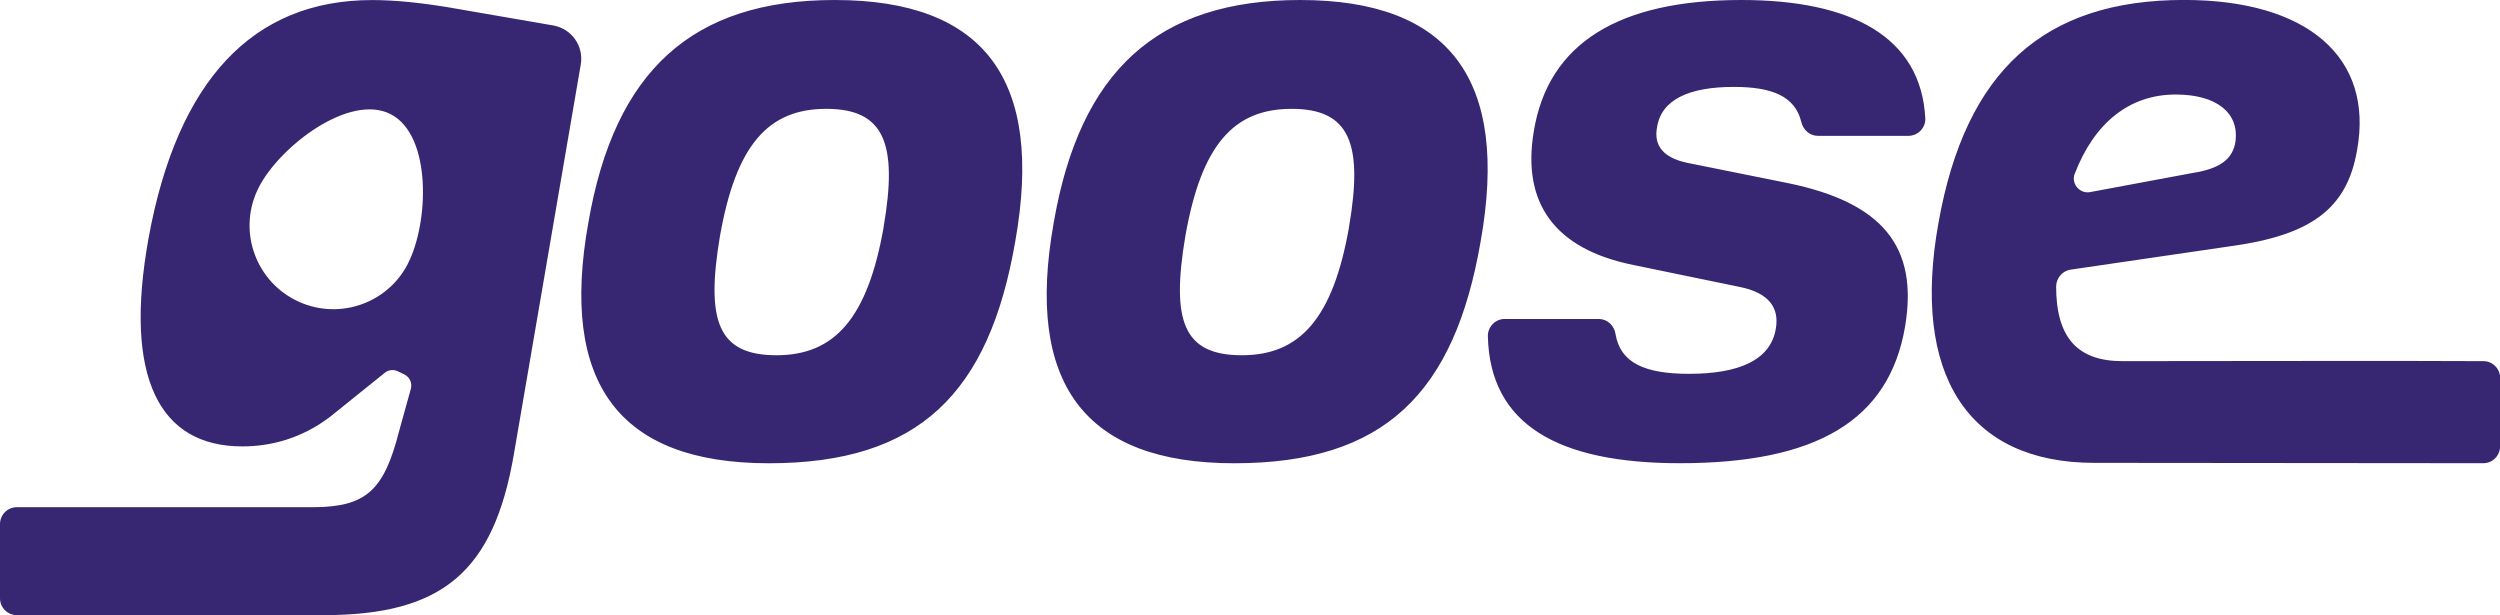 <?xml version="1.0" encoding="UTF-8"?>
<svg id="Ebene_2" data-name="Ebene 2" xmlns="http://www.w3.org/2000/svg" viewBox="0 0 424 104.33">
  <defs>
    <style>
      .cls-1 {
        fill: #372772;
        stroke-width: 0px;
      }
    </style>
  </defs>
  <g id="Ebene_1-2" data-name="Ebene 1">
    <path class="cls-1" d="m255.2,54.1h15.96c1.45,0,2.6,1.1,2.83,2.54.81,4.94,5.03,6.76,12.46,6.76,8.44,0,13.88-2.29,14.74-7.73.57-3.44-1.14-6.01-6.15-7.01l-18.03-3.72c-13.45-2.72-18.89-10.59-16.89-22.61,2.43-15.03,14.46-22.33,35.21-22.33,18.72,0,30.45,6.25,31.2,20.03.09,1.63-1.24,3.01-2.87,3.01h-15.35c-1.38,0-2.49-1.01-2.81-2.35-1.05-4.36-4.93-5.95-11.45-5.95-7.58,0-12.31,2.15-13.02,6.87-.57,3.01,1,5.15,5.15,6.01l17.03,3.43c16.03,3.29,22.18,10.74,19.89,24.33-2.72,16.03-15.17,23.18-38.21,23.18-20.72,0-32.2-6.58-32.55-21.52-.04-1.61,1.26-2.95,2.88-2.95m168.8,10.02c0-1.57-1.25-2.85-2.82-2.86-8.51-.08-57.44,0-61.23,0-7.59,0-11.23-3.95-11.25-12.61,0-1.45,1.03-2.7,2.46-2.91l26.97-3.95c13.74-1.86,19.89-6.3,21.61-16.32,2.86-15.74-8.44-25.47-29.34-25.47-23.76,0-37.07,12.02-41.65,37.78-4.63,25.64,4.89,40.73,26.41,40.73,0,0,57.41.06,65.99.06,1.58,0,2.84-1.28,2.84-2.86v-11.59Zm-72.14-34.65c3.32-8.64,9.29-13.43,17.11-13.43,7.01,0,10.73,3.15,10.16,7.87-.43,3.15-2.72,4.72-7.3,5.44l-17.42,3.25c-1.76.28-3.2-1.47-2.56-3.13ZM93.85,4.32l-15.84-2.74c-6.3-1.14-11.16-1.57-14.89-1.57C42.81,0,30.07,13.74,25.2,40.36c-4.29,23.76,1.86,35.35,15.89,35.35,5.01,0,10.16-1.43,14.88-5.01l9.28-7.47c.63-.51,1.49-.61,2.22-.26l1.1.53c.91.44,1.38,1.47,1.11,2.45l-1.96,7.05c-2.58,10.16-5.58,13.02-14.74,13.02H2.86c-1.58,0-2.86,1.28-2.86,2.86v12.59c0,1.58,1.28,2.86,2.86,2.86h51.96c20.18,0,28.91-7.3,32.34-27.33l11.34-66.07c.53-3.11-1.55-6.07-4.66-6.61Zm-24.68,40.43c-3.59,6.97-12.16,9.7-19.14,6.11-6.97-3.59-9.72-12.15-6.12-19.12,3.59-6.97,15.39-15.97,22.36-12.37,6.98,3.59,6.49,18.42,2.89,25.38ZM220.5,0c-24.18,0-37.35,12.02-41.79,37.78-4.87,27.19,5.15,40.79,30.62,40.79s37.35-11.88,41.79-37.64c4.86-27.33-5.15-40.93-30.63-40.93Zm8.3,38.5c-2.72,15.46-8.3,21.75-18.18,21.75s-12.02-5.72-9.59-20.18c2.72-15.46,8.16-21.61,18.03-21.61s12.16,5.87,9.73,20.04ZM141.57,0c-24.18,0-37.35,12.02-41.79,37.78-4.87,27.19,5.15,40.79,30.62,40.79s37.35-11.88,41.79-37.64c4.86-27.33-5.15-40.93-30.63-40.93Zm8.3,38.5c-2.72,15.46-8.3,21.75-18.18,21.75s-12.02-5.72-9.59-20.18c2.72-15.46,8.16-21.61,18.03-21.61s12.16,5.87,9.73,20.04Z"/>
  </g>
</svg>